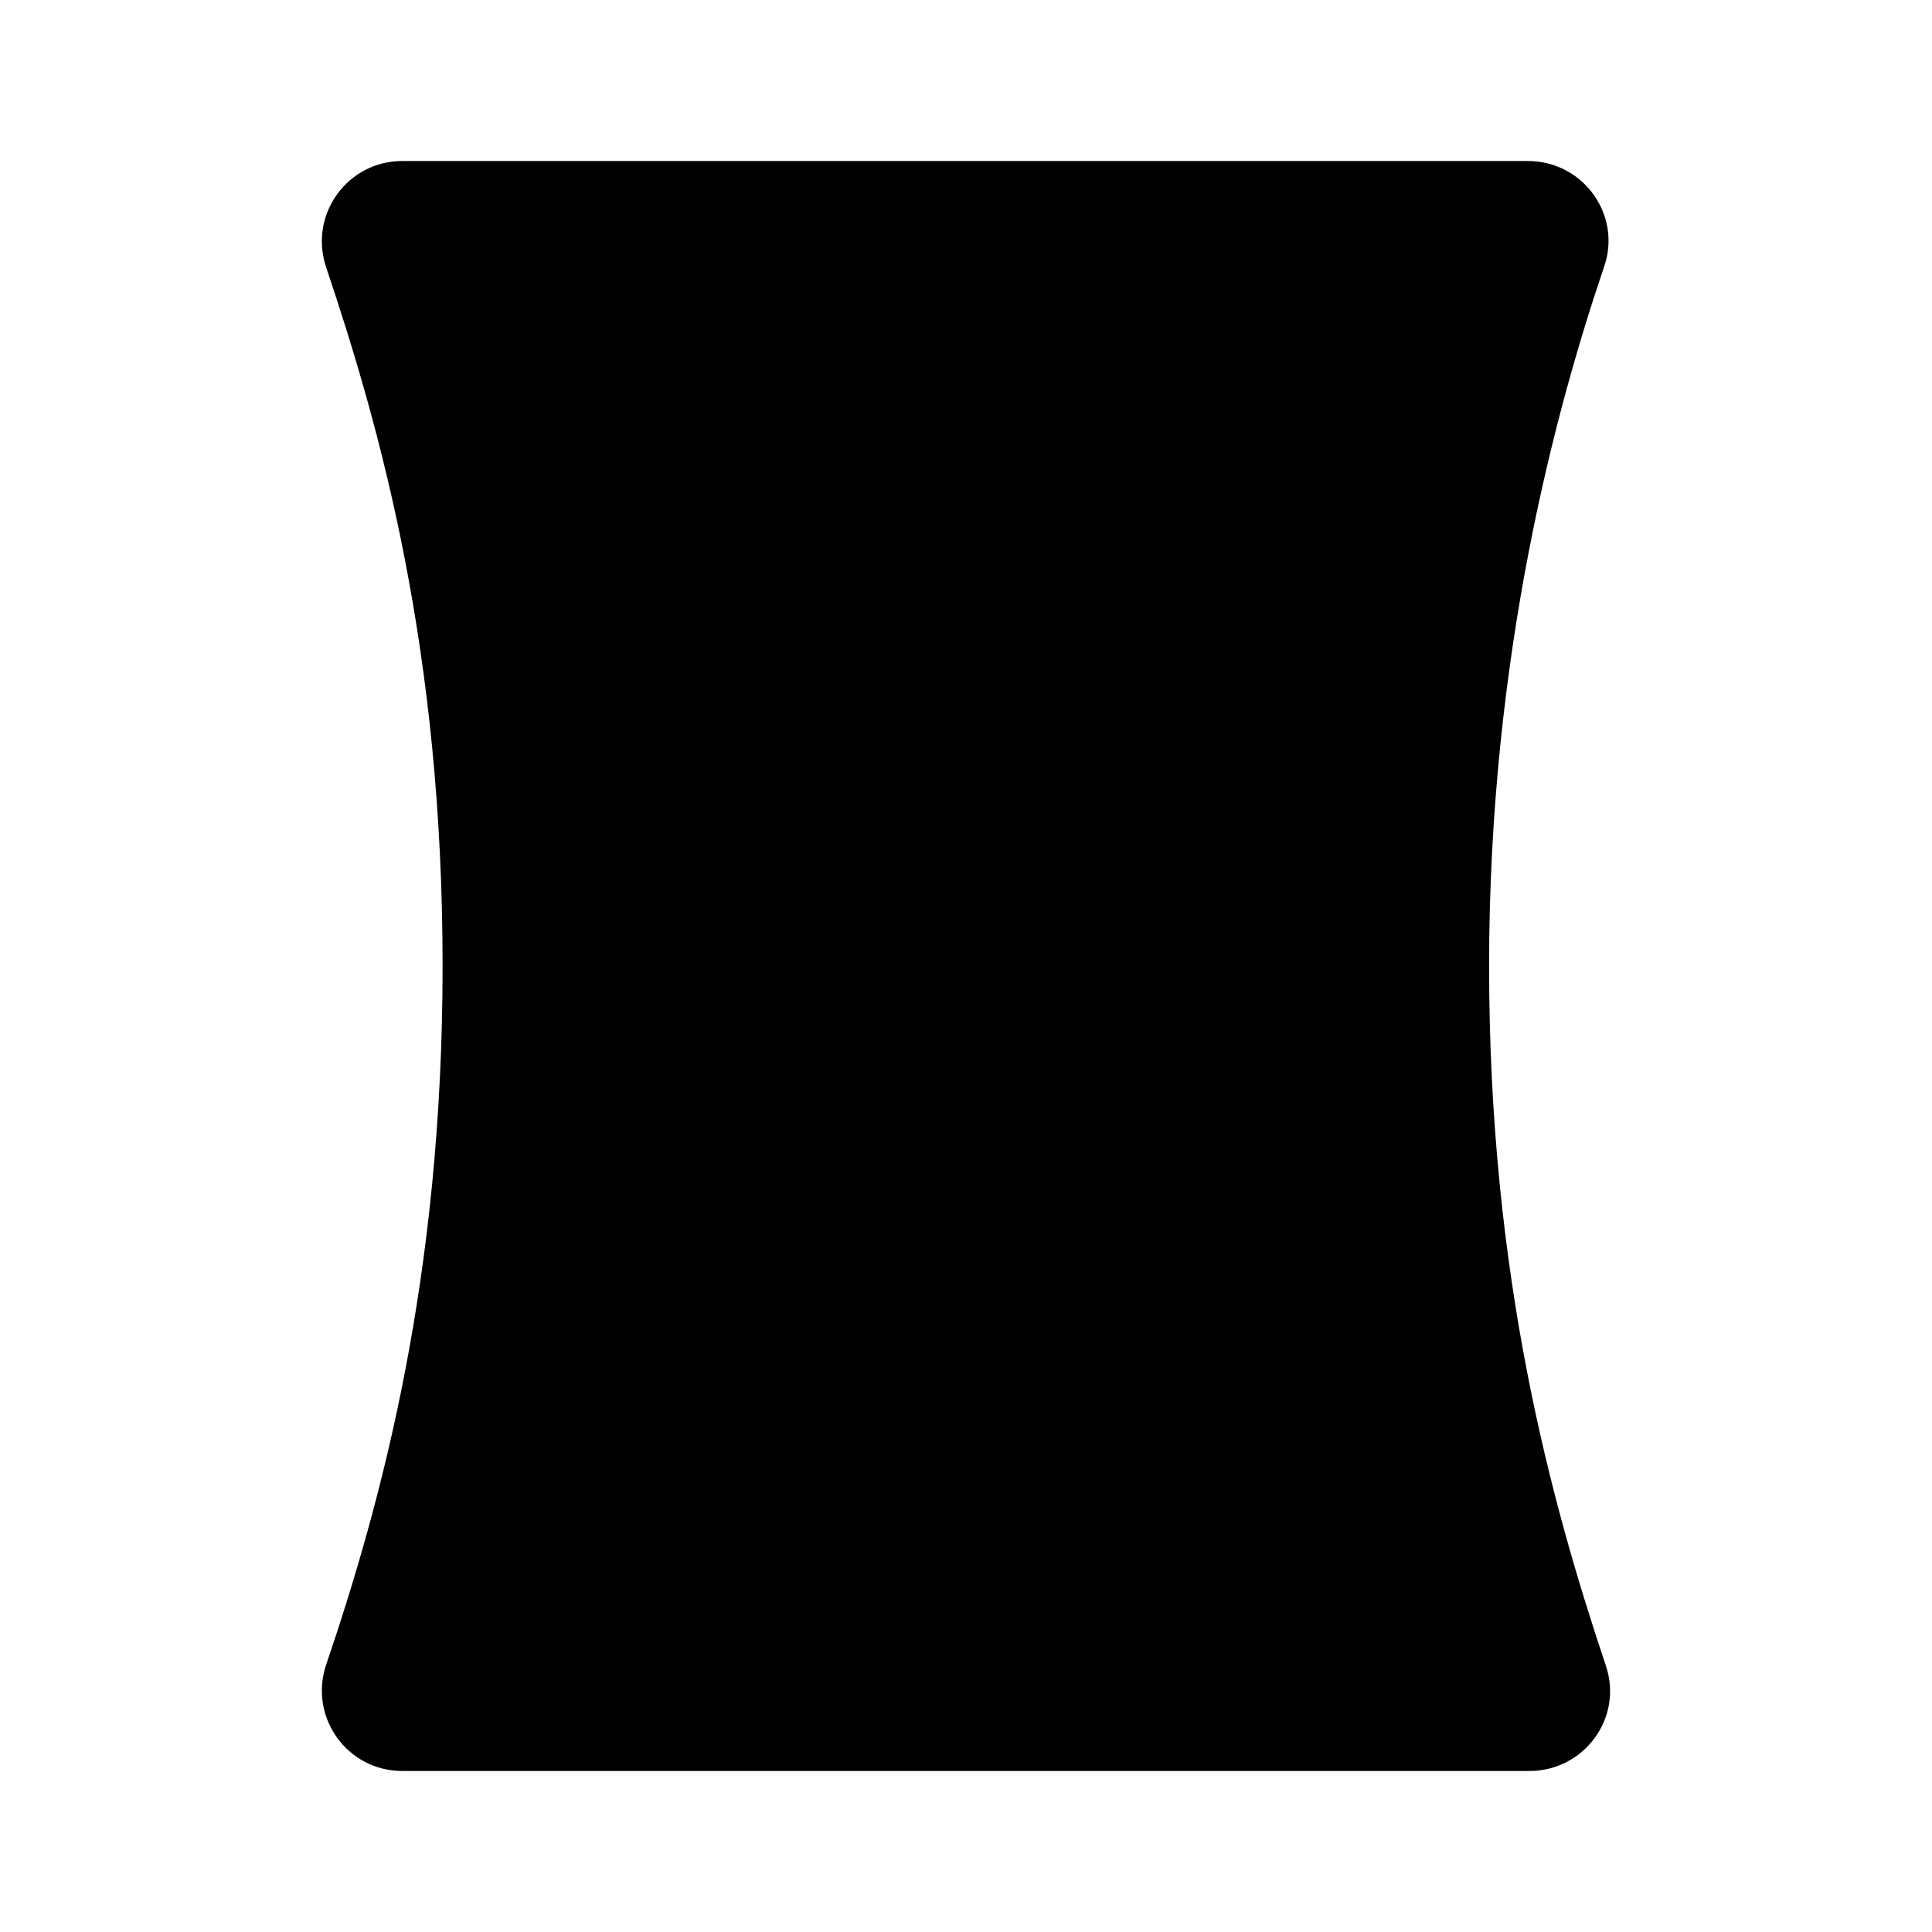 <svg width="24" height="24" viewBox="0 0 24 24" fill="none" xmlns="http://www.w3.org/2000/svg">
<path d="M18.498 12C18.498 8.11 19.338 5.05 19.928 3.31C20.148 2.67 19.668 2 18.978 2H4.998C4.318 2 3.838 2.66 4.048 3.31C4.738 5.36 5.498 8.1 5.498 12C5.498 15.87 4.738 18.66 4.048 20.69C3.838 21.34 4.318 22 4.998 22H18.998C19.678 22 20.168 21.34 19.948 20.69C19.268 18.66 18.498 15.86 18.498 12Z" fill="black"/>
</svg>
